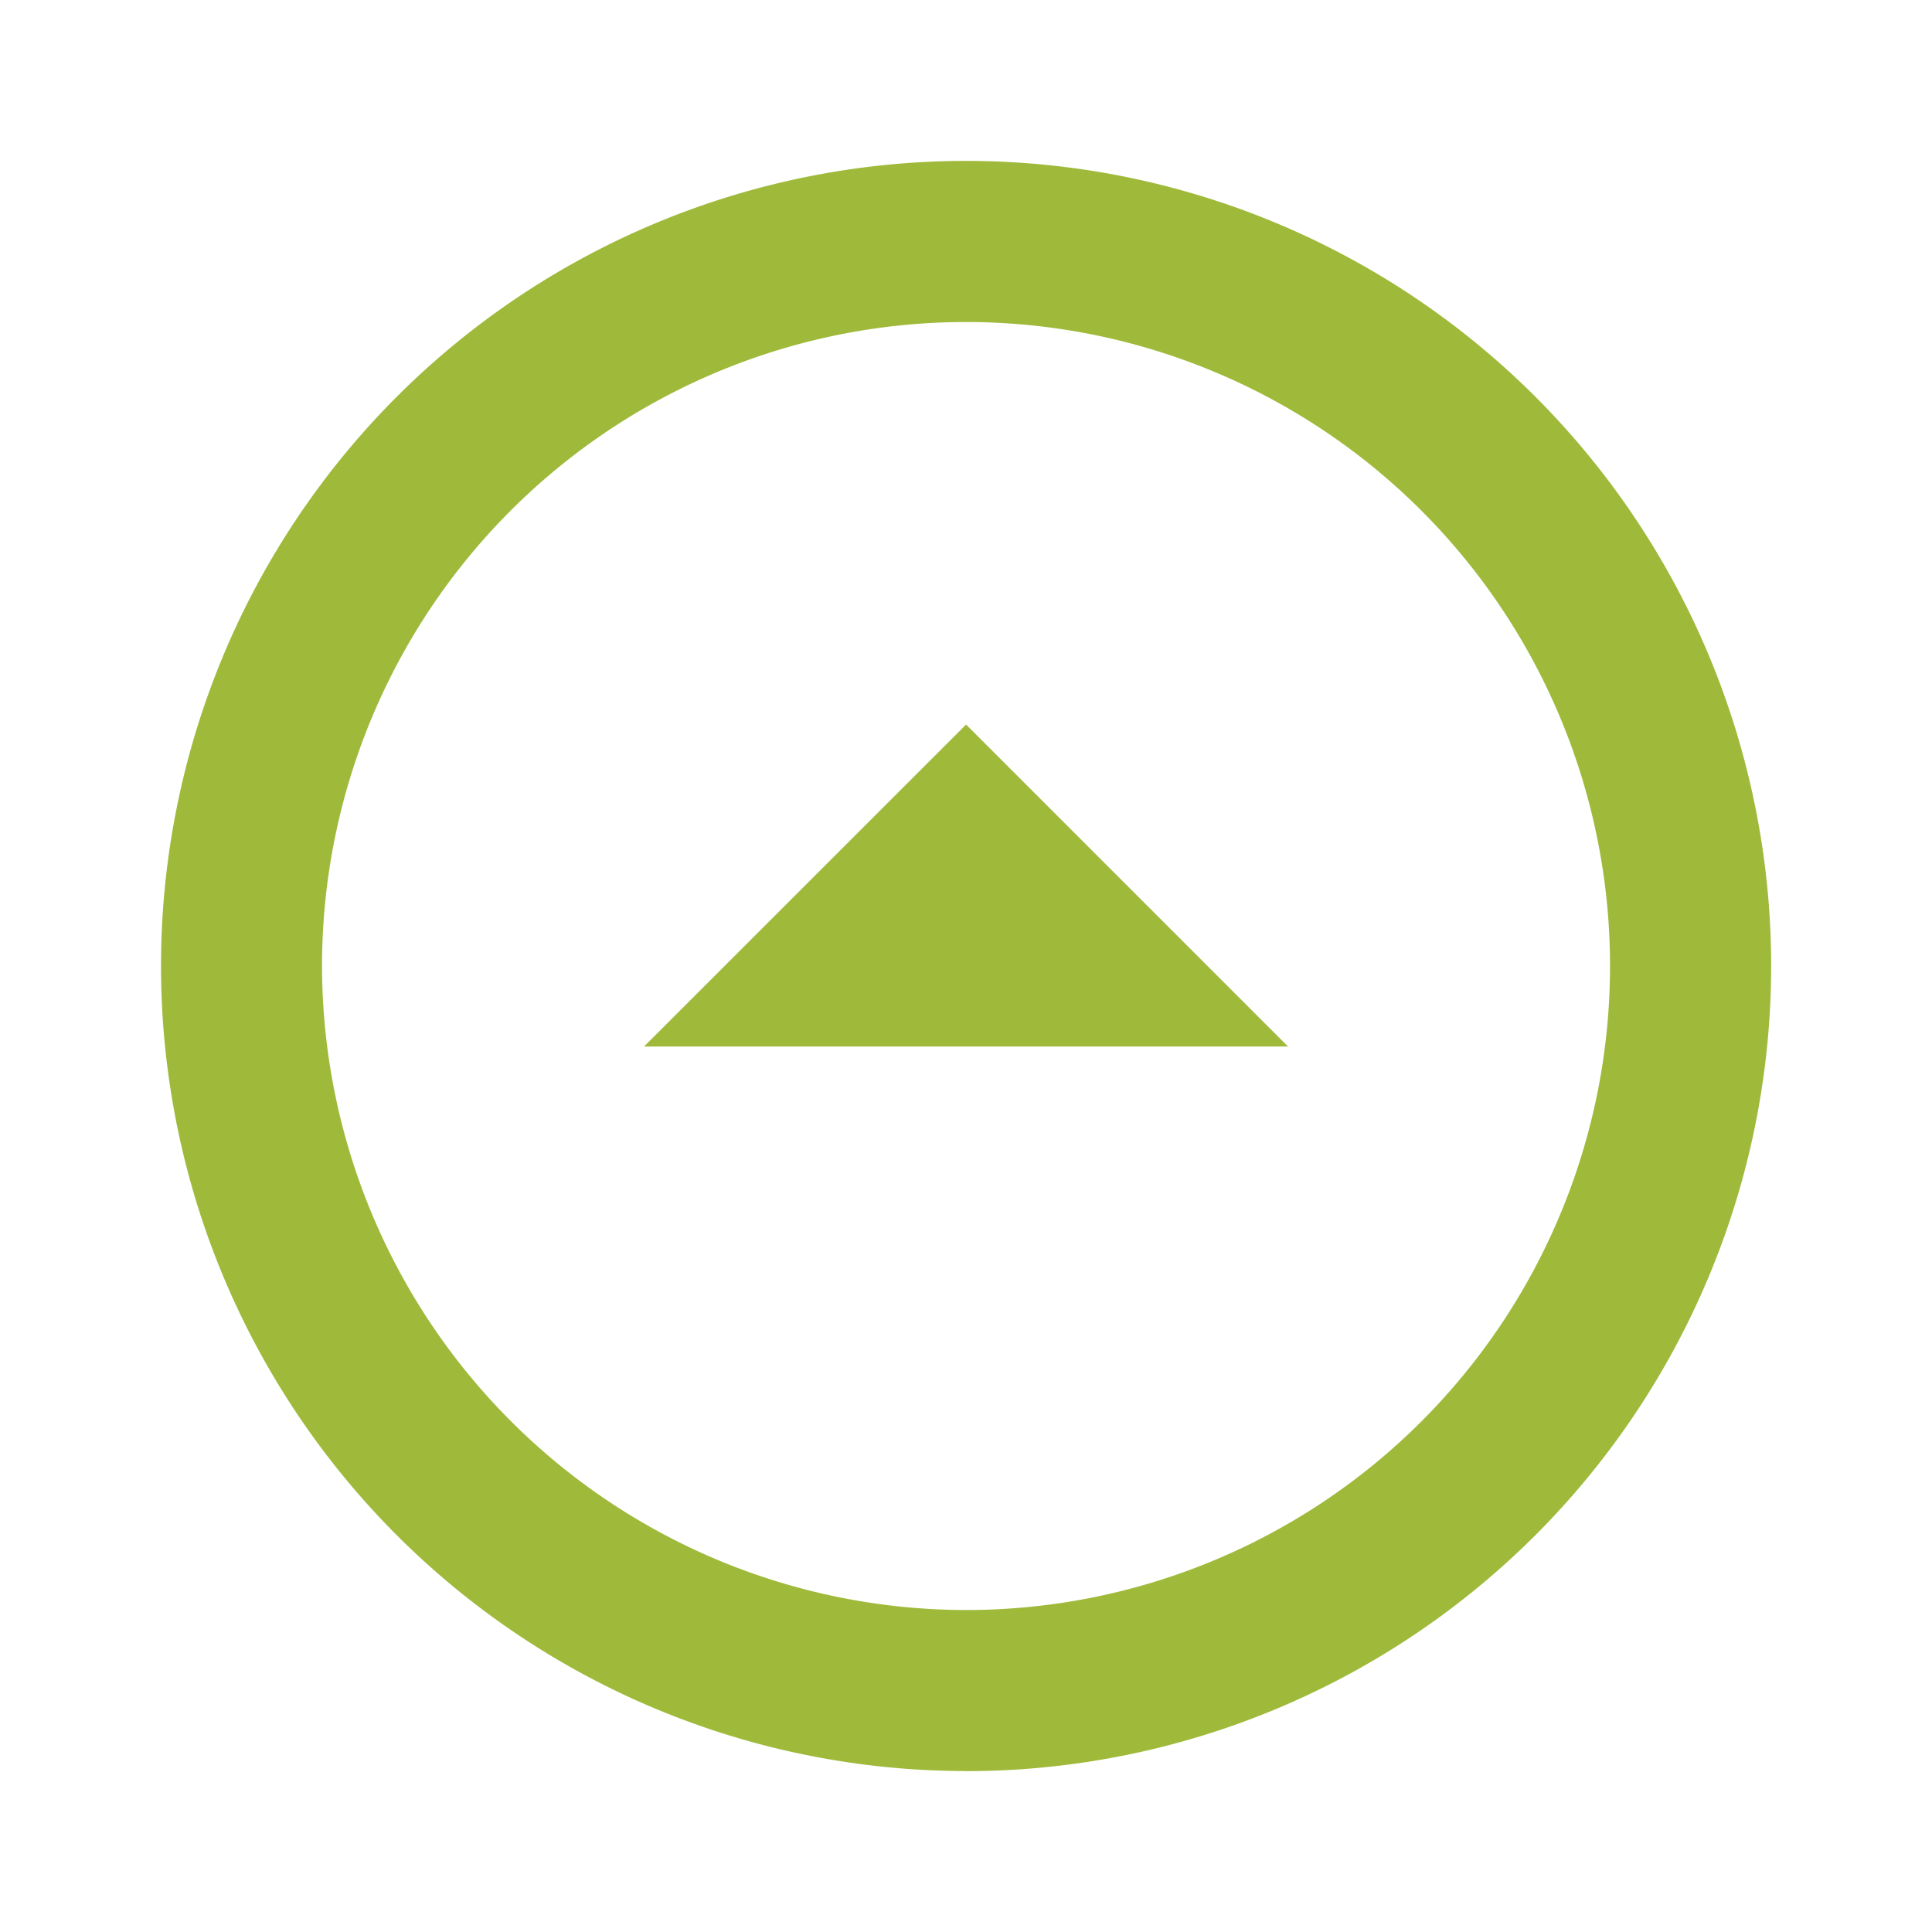 <svg id="arrow_drop_down_circle-24px" xmlns="http://www.w3.org/2000/svg" width="69.834" height="69.834" viewBox="0 0 69.834 69.834">
  <path id="Path_2403" data-name="Path 2403" d="M0,69.834H69.834V0H0Z" fill="none"/>
  <path id="Path_2404" data-name="Path 2404" d="M29.1,52.376A23.278,23.278,0,1,0,5.82,29.1,23.309,23.309,0,0,0,29.1,52.376m0,5.82A29.1,29.1,0,1,1,58.2,29.1,29.108,29.108,0,0,1,29.1,58.2Zm0-37.827L17.459,32.007H40.737Z" transform="translate(5.82 5.82)" fill="#9fba3b"/>
</svg>
